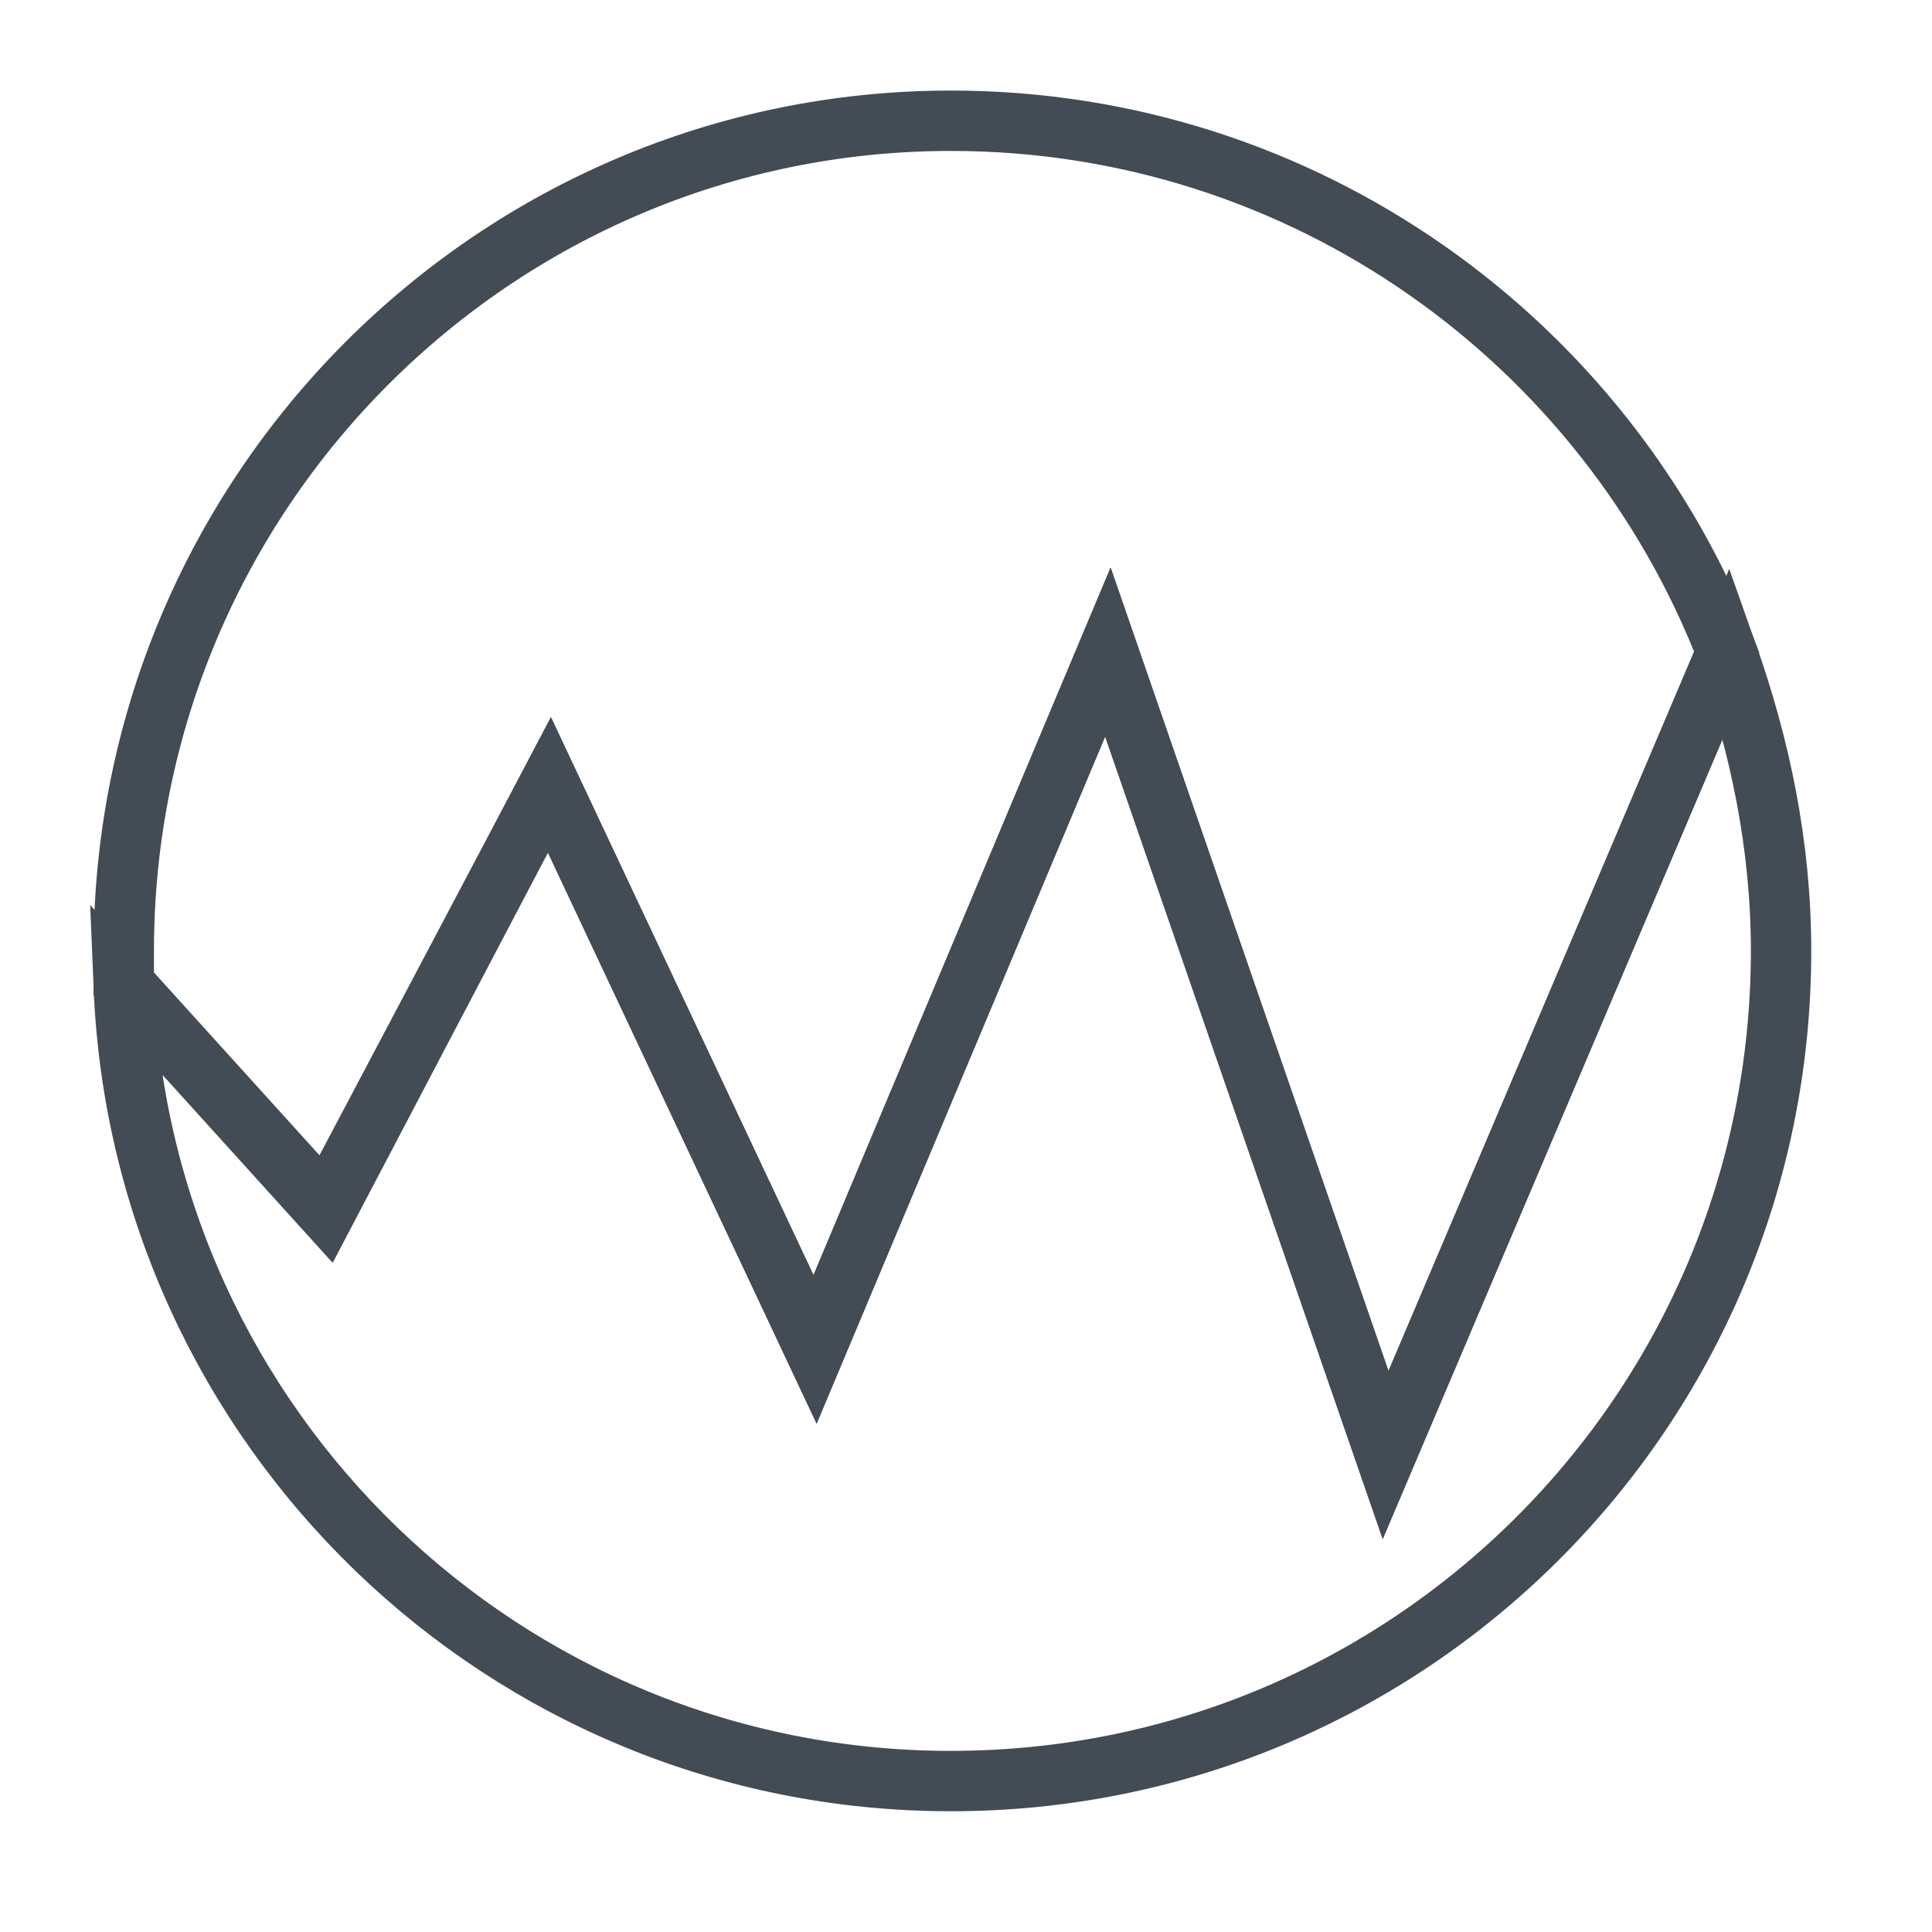 <?xml version="1.0" encoding="utf-8"?>
<!-- Generator: Adobe Illustrator 22.1.0, SVG Export Plug-In . SVG Version: 6.00 Build 0)  -->
<svg version="1.1" id="Capa_1" xmlns="http://www.w3.org/2000/svg" xmlns:xlink="http://www.w3.org/1999/xlink" x="0px" y="0px"
	 viewBox="0 0 64 64" style="enable-background:new 0 0 64 64;" xml:space="preserve">
<style type="text/css">
	.st0{fill:#CB4309;}
	.st1{fill:none;stroke:#434B54;stroke-width:2;stroke-miterlimit:10;}
</style>
<rect x="-73" y="-10" class="st0" width="37.2" height="10"/>
<g>
	<path class="st1" d="M18.2,26L27,44.7l9.7-23.1l9.2,26.6l11.3-26.6C53.2,11.3,43.2,4,31.5,4C16.4,4,4.1,16.3,4.1,31.5
		c0,0.4,0,0.7,0,1.1l6.7,7.4L18.2,26z"/>
	<path class="st1" d="M45.9,48.2l-9.2-26.6L27,44.7L18.2,26l-7.4,14.1l-6.7-7.4C4.7,47.3,16.7,59,31.5,59C46.7,59,59,46.7,59,31.5
		c0-3.5-0.7-6.8-1.8-9.9L45.9,48.2z"/>
</g>
</svg>

